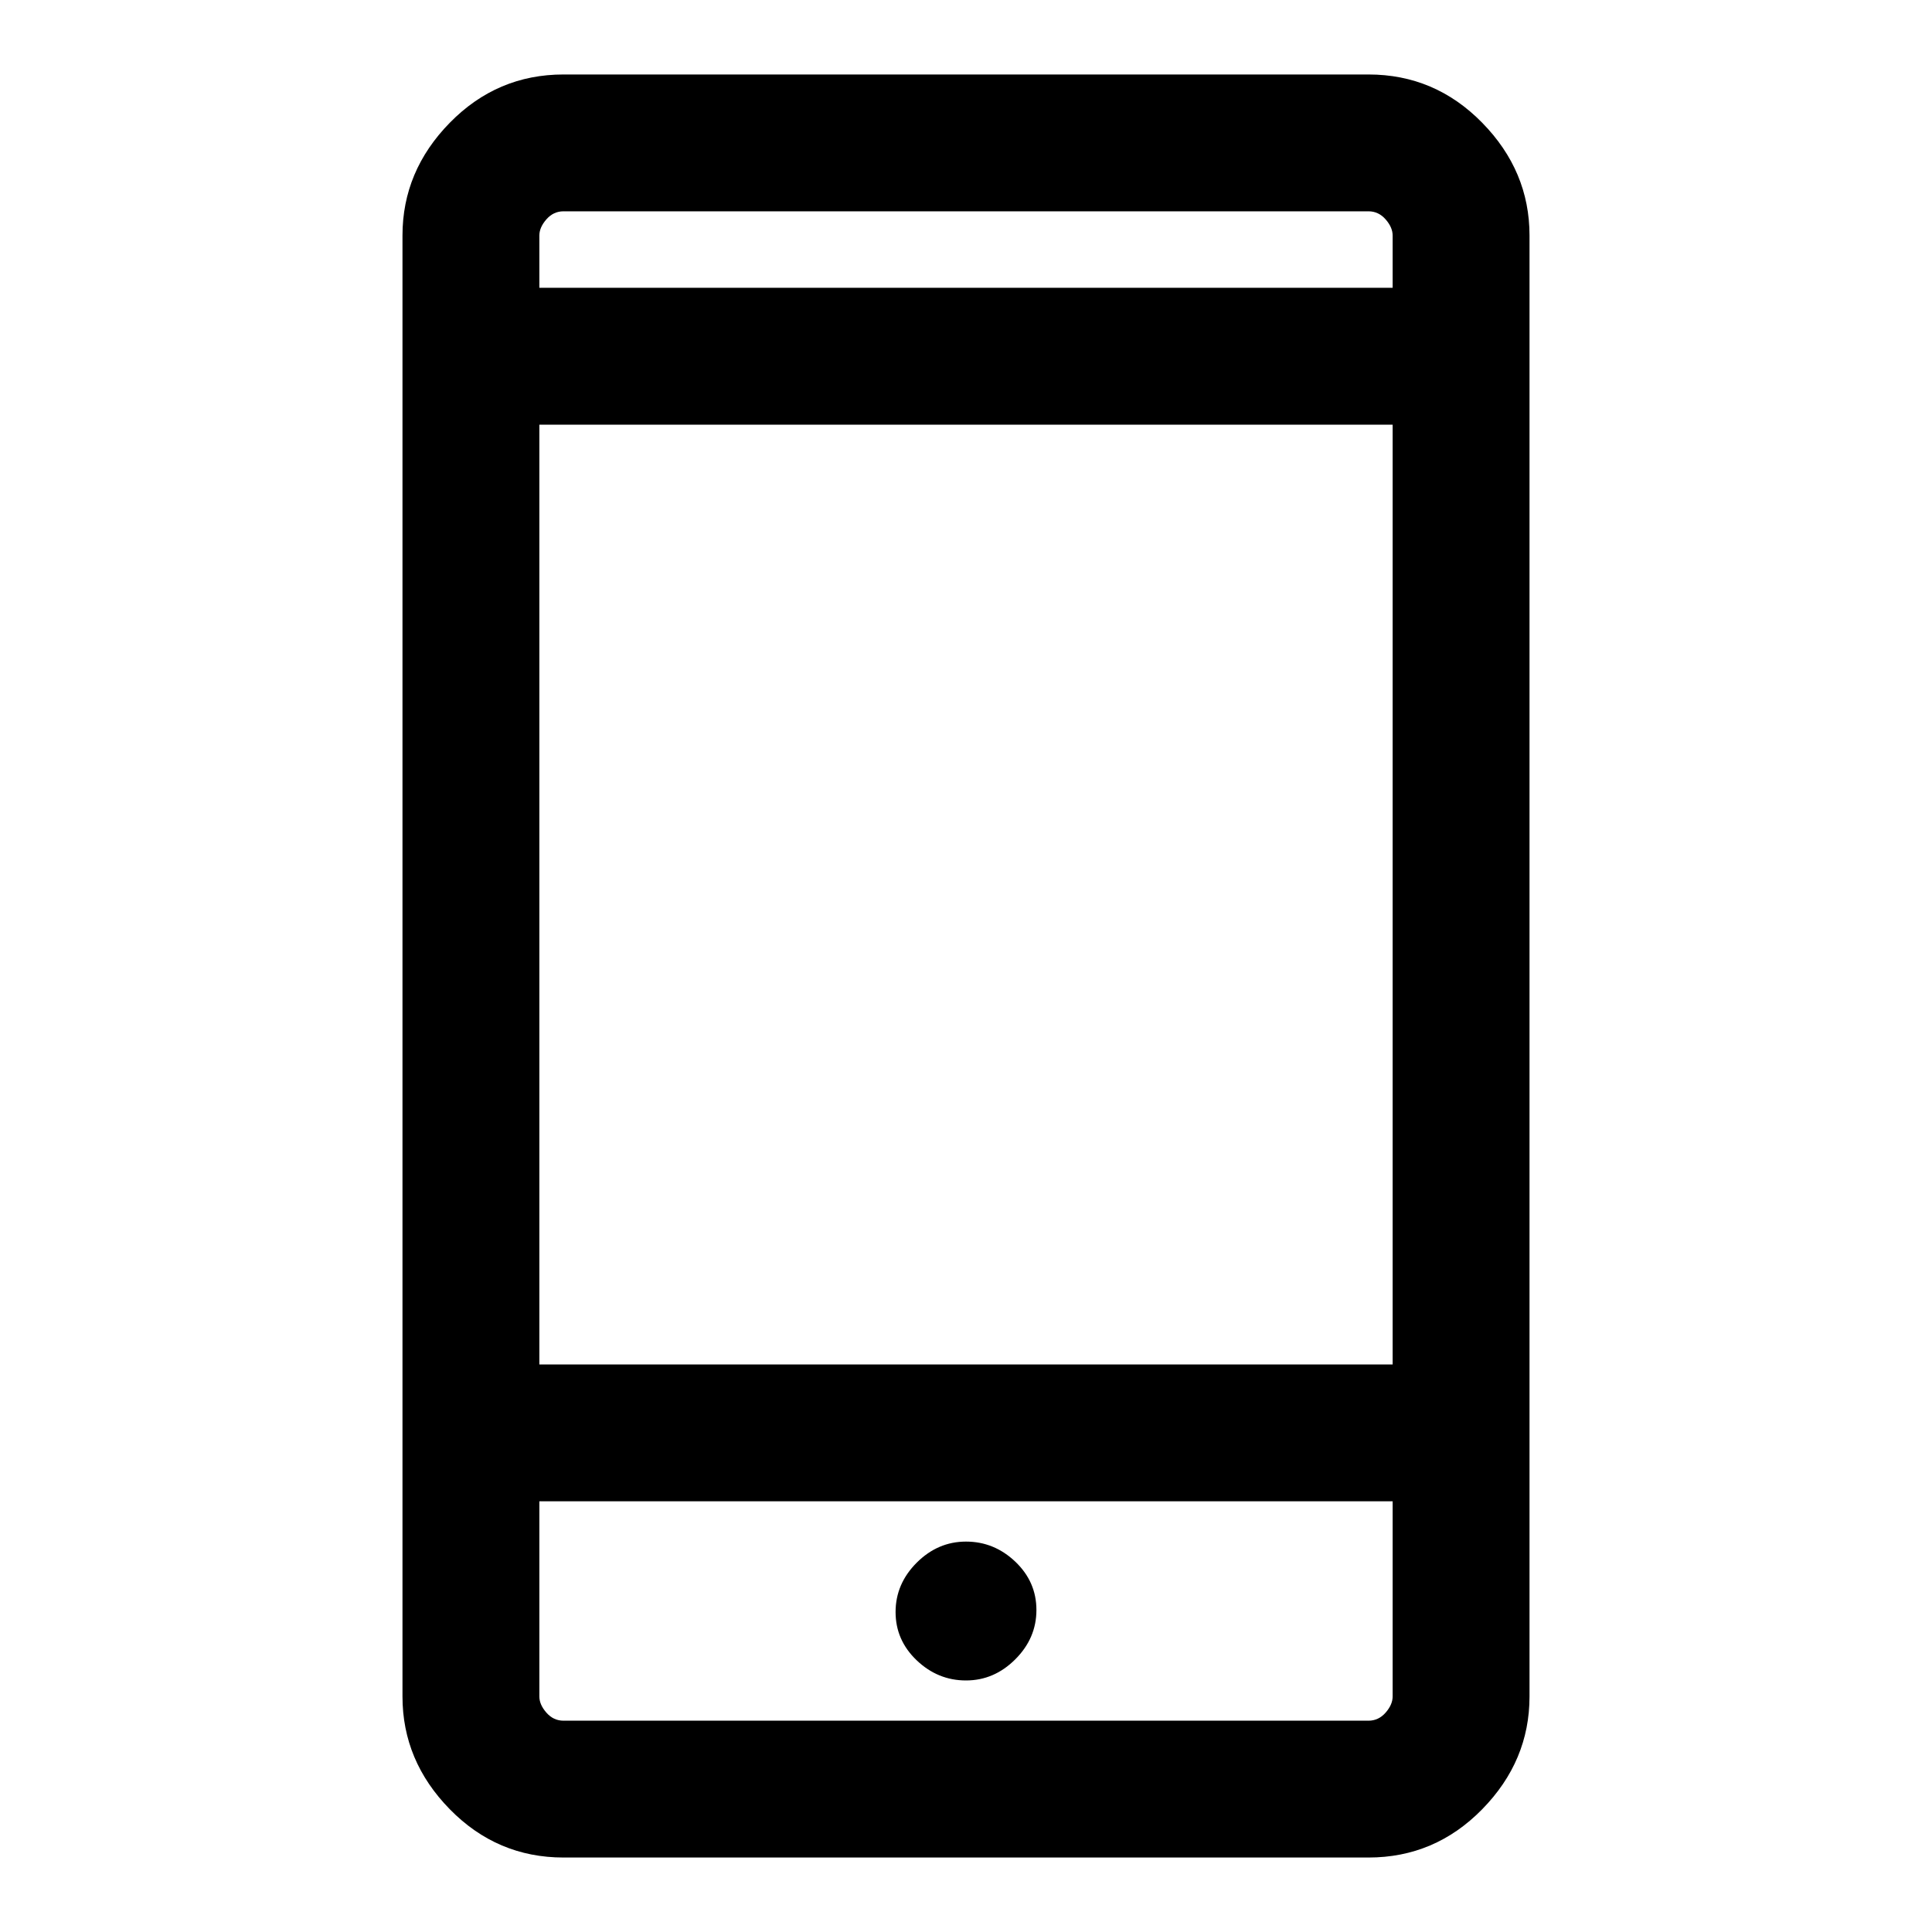 <svg xmlns="http://www.w3.org/2000/svg" height="40" width="40"><path d="M20 34.792q.583 0 1.021-.438.437-.437.437-1.021 0-.583-.437-1-.438-.416-1.021-.416t-1.021.437q-.437.438-.437 1.021t.437 1q.438.417 1.021.417Zm-8.833-6.542h17.666V8.792H11.167Zm.5 10.208q-1.375 0-2.355-1-.979-1-.979-2.333V4.875q0-1.333.979-2.333.98-1 2.355-1h16.666q1.375 0 2.355 1 .979 1 .979 2.333v30.25q0 1.333-.979 2.333-.98 1-2.355 1Zm-.5-32.5h17.666V4.875q0-.167-.145-.333-.146-.167-.355-.167H11.667q-.209 0-.355.167-.145.166-.145.333Zm0-1.583v1.583V4.375Zm0 26.708v4.042q0 .167.145.333.146.167.355.167h16.666q.209 0 .355-.167.145-.166.145-.333v-4.042Zm0 4.542v-4.542 4.542Z"/></svg>